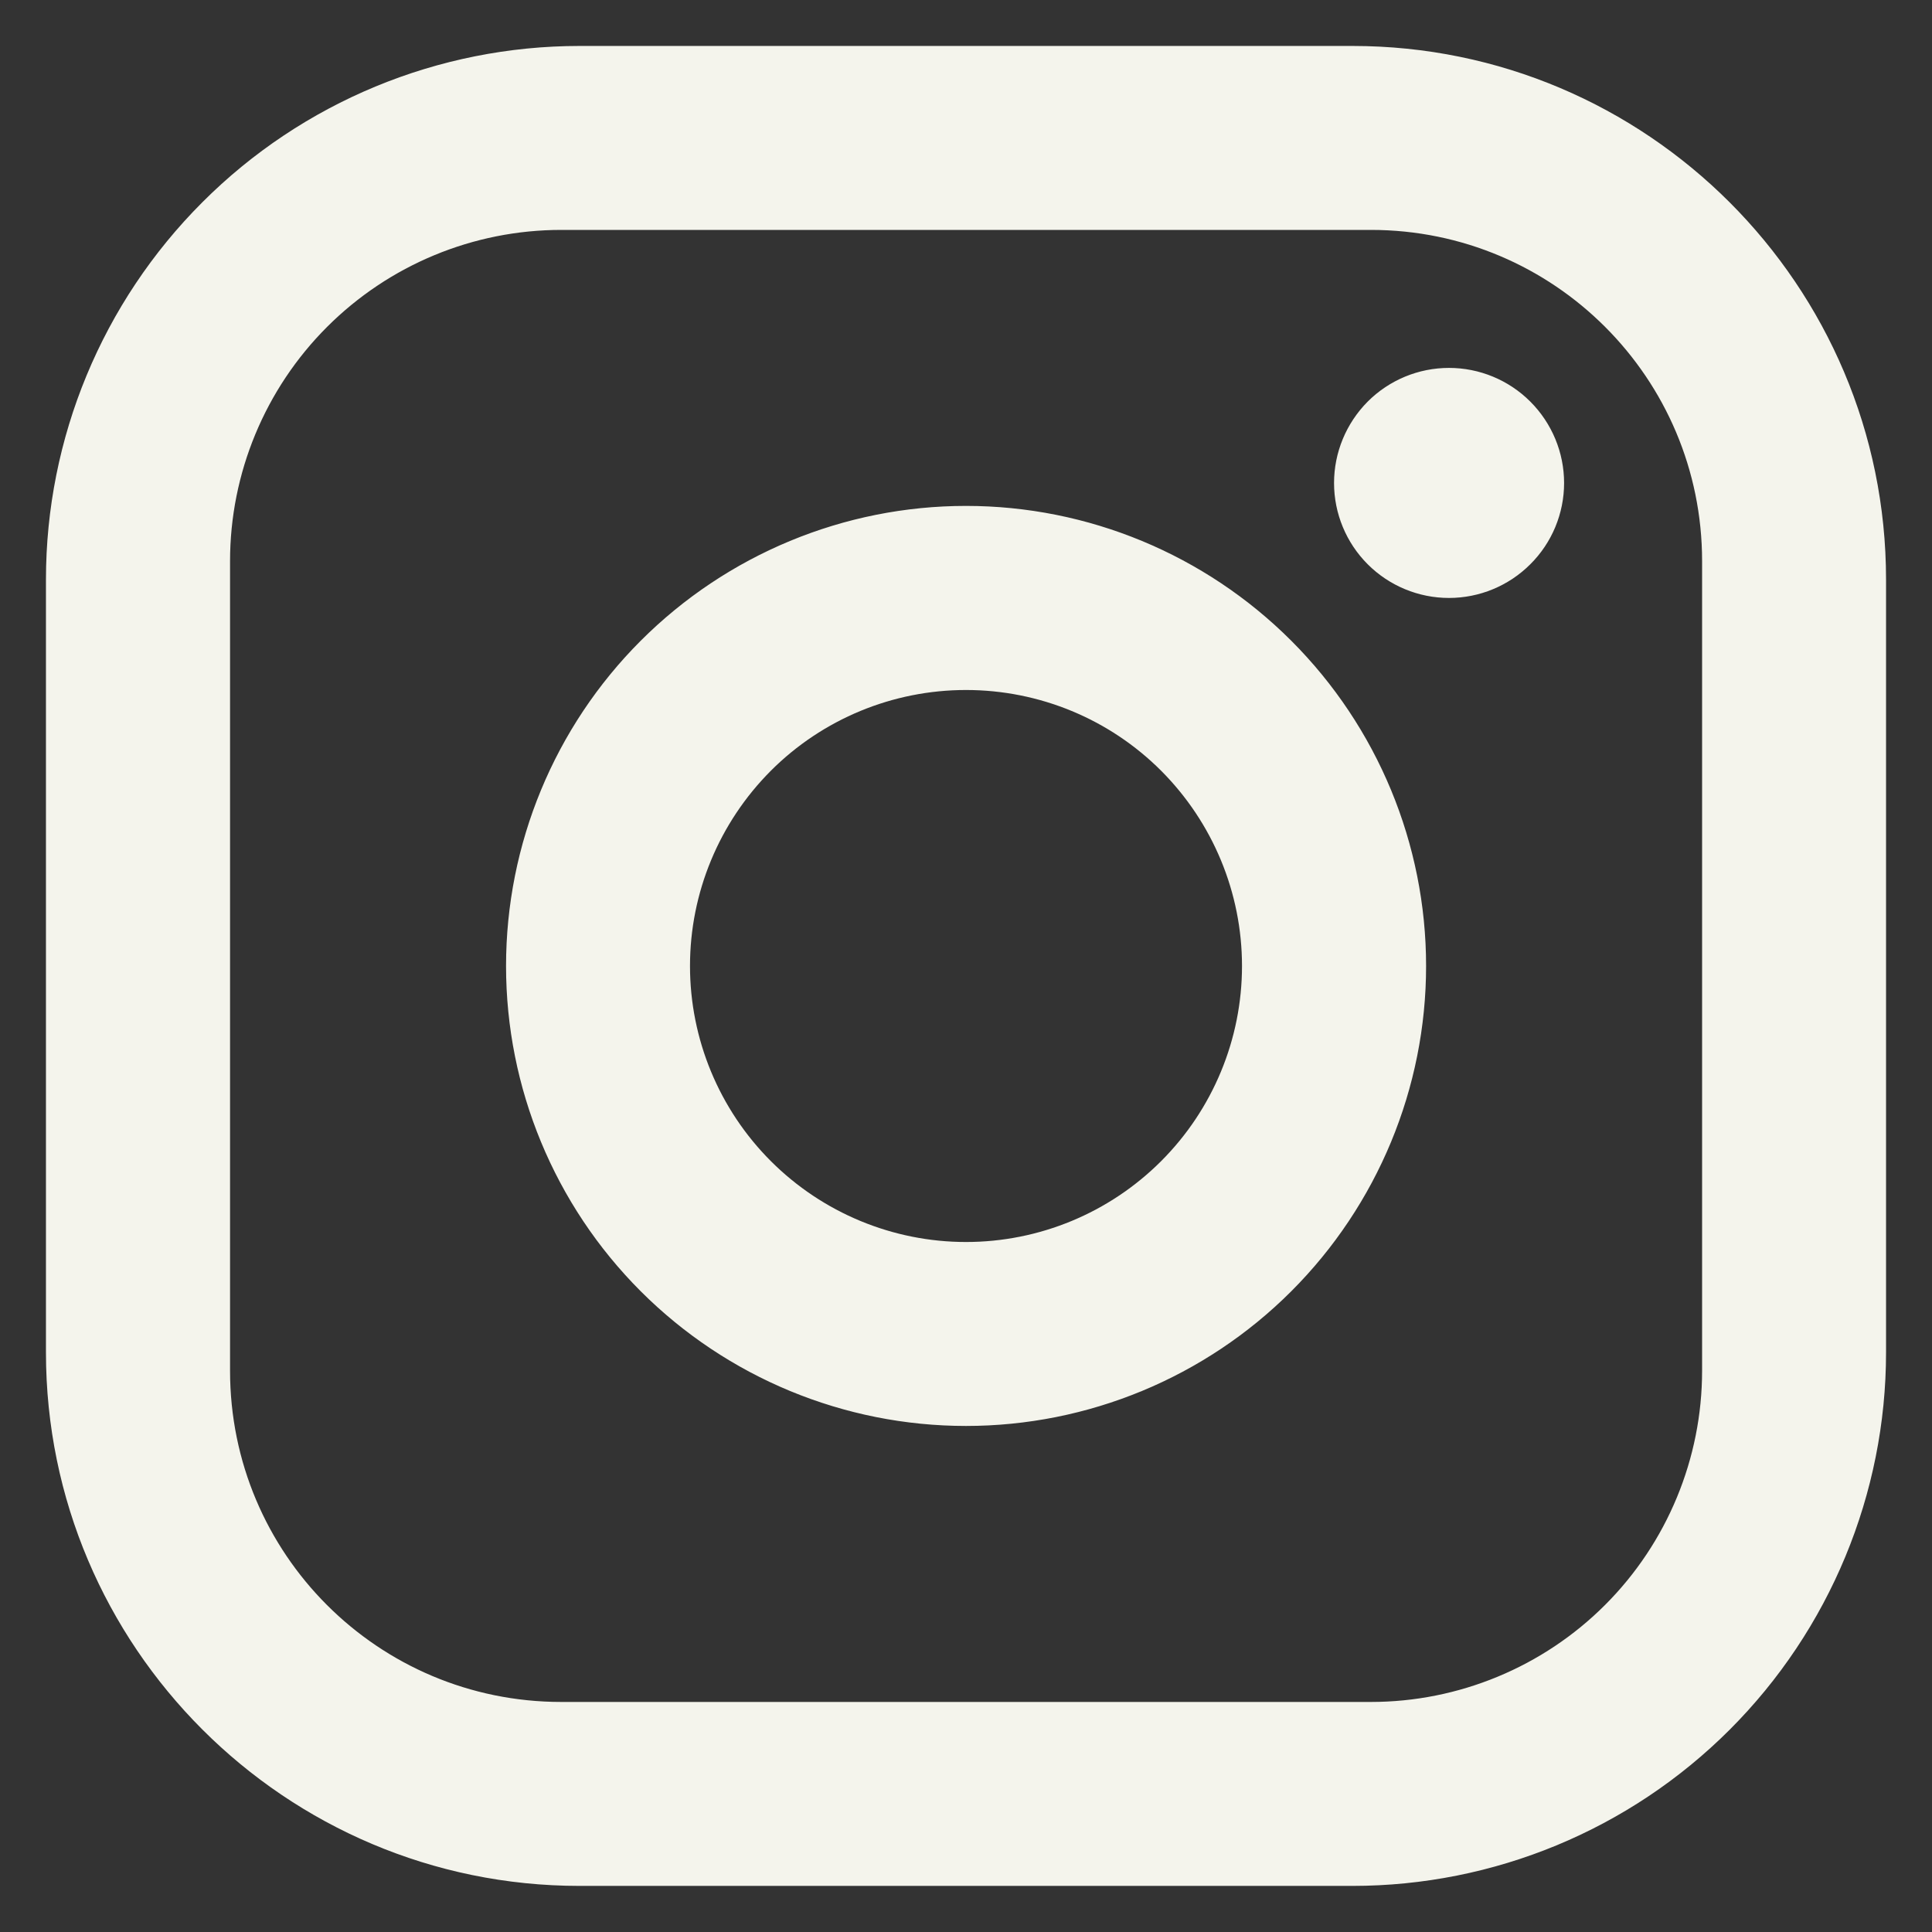 <svg width="14" height="14" viewBox="0 0 14 14" fill="none" xmlns="http://www.w3.org/2000/svg">
<rect x="0" y="0" width="14" height="14" fill="#333333" stroke="none"/>
<path d="M4.2 0.333H9.8C11.934 0.333 13.667 2.066 13.667 4.2V9.8C13.667 10.825 13.259 11.809 12.534 12.534C11.809 13.259 10.826 13.666 9.8 13.666H4.2C2.067 13.666 0.333 11.933 0.333 9.8V4.2C0.333 3.174 0.741 2.191 1.466 1.466C2.191 0.74 3.175 0.333 4.2 0.333ZM4.067 1.666C3.43 1.666 2.82 1.919 2.37 2.369C1.92 2.819 1.667 3.43 1.667 4.066V9.933C1.667 11.26 2.74 12.333 4.067 12.333H9.934C10.57 12.333 11.181 12.08 11.631 11.63C12.081 11.18 12.334 10.569 12.334 9.933V4.066C12.334 2.74 11.26 1.666 9.934 1.666H4.067ZM10.5 2.666C10.721 2.666 10.933 2.754 11.089 2.91C11.246 3.067 11.334 3.279 11.334 3.5C11.334 3.721 11.246 3.933 11.089 4.089C10.933 4.245 10.721 4.333 10.5 4.333C10.279 4.333 10.067 4.245 9.911 4.089C9.755 3.933 9.667 3.721 9.667 3.5C9.667 3.279 9.755 3.067 9.911 2.91C10.067 2.754 10.279 2.666 10.5 2.666ZM7 3.666C7.884 3.666 8.732 4.018 9.357 4.643C9.982 5.268 10.334 6.116 10.334 7C10.334 7.884 9.982 8.732 9.357 9.357C8.732 9.982 7.884 10.333 7 10.333C6.116 10.333 5.268 9.982 4.643 9.357C4.018 8.732 3.667 7.884 3.667 7C3.667 6.116 4.018 5.268 4.643 4.643C5.268 4.018 6.116 3.666 7 3.666ZM7 5C6.47 5 5.961 5.21 5.586 5.585C5.211 5.961 5 6.469 5 7C5 7.53 5.211 8.039 5.586 8.414C5.961 8.789 6.47 9 7 9C7.531 9 8.039 8.789 8.414 8.414C8.789 8.039 9 7.53 9 7C9 6.469 8.789 5.961 8.414 5.585C8.039 5.21 7.531 5 7 5Z" fill="#F4F4EC"/>
</svg>
